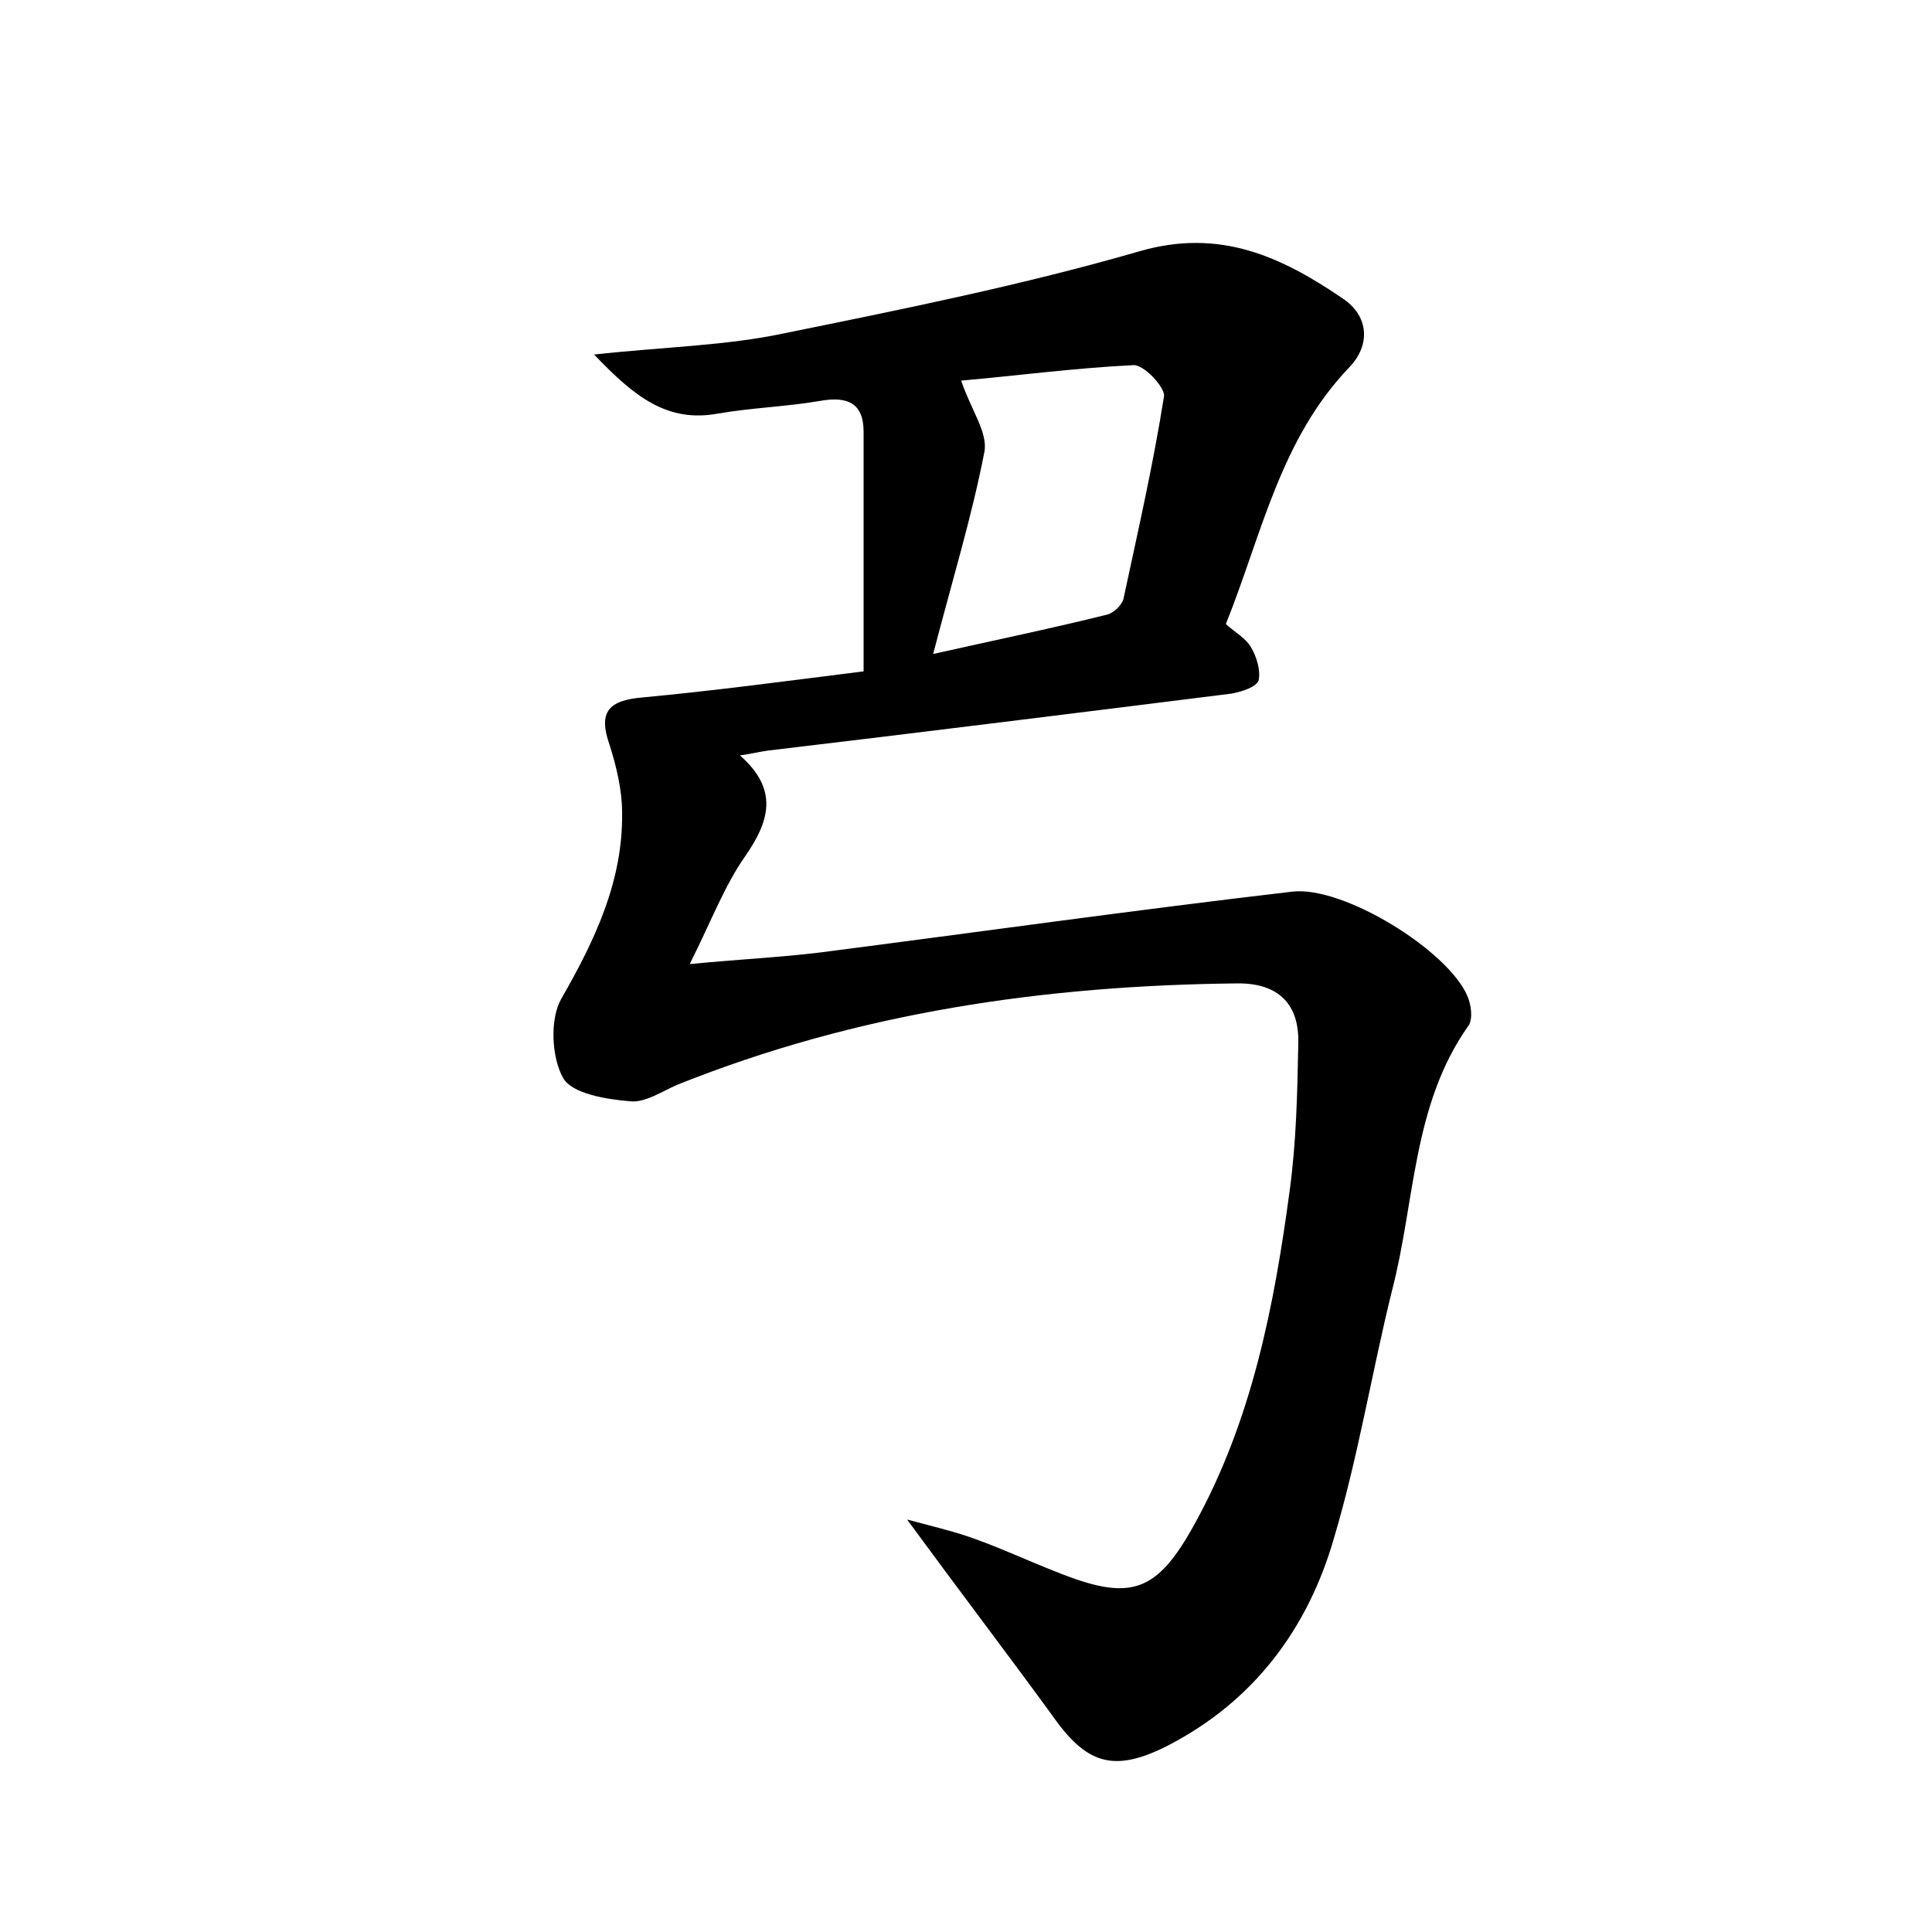 <?xml version="1.0" encoding="utf-8"?>
<!-- Generator: Adobe Illustrator 22.0.0, SVG Export Plug-In . SVG Version: 6.00 Build 0)  -->
<svg version="1.1" id="图层_1" xmlns="http://www.w3.org/2000/svg" xmlns:xlink="http://www.w3.org/1999/xlink" x="0px" y="0px"
	 viewBox="0 0 200 200" style="enable-background:new 0 0 200 200;" xml:space="preserve">
<style type="text/css">
	.st0{fill:#FFFFFF;}
</style>
<g>
	
	<path d="M93.9,157.3c3,0.8,5.1,1.3,7,2c2.8,1,5.6,2.3,8.4,3.4c7.7,3.1,10.4,2.3,14.4-5c5.9-10.7,8.2-22.5,9.8-34.4
		c0.7-5.1,0.8-10.2,0.9-15.3c0.1-4-2-6.2-6.2-6.2c-20,0.2-39.4,3-58.1,10.5c-1.6,0.7-3.4,1.9-4.9,1.7c-2.5-0.2-6-0.8-6.9-2.4
		c-1.2-2.1-1.4-6.1-0.2-8.2c3.5-6.1,6.4-12.2,6.3-19.3c0-2.3-0.6-4.8-1.3-7c-1.2-3.4-0.1-4.6,3.4-4.9c7.5-0.7,14.9-1.7,22.9-2.7
		c0-8.6,0-16.7,0-24.8c0-3-1.7-3.7-4.5-3.2c-3.5,0.6-7,0.7-10.5,1.3c-5.3,1-8.7-1.7-12.9-6.1c7.3-0.8,13.6-0.9,19.7-2.2
		c12.3-2.5,24.7-5,36.8-8.5c8.3-2.4,14.7,0.6,21,4.9c2.7,1.8,2.9,4.8,0.7,7.1c-7.2,7.5-9.1,17.4-12.8,26.6c1,0.9,2.1,1.5,2.6,2.4
		c0.6,1,1,2.4,0.8,3.4c-0.2,0.7-1.7,1.2-2.8,1.4c-16,2-32,4-48,5.9c-0.8,0.1-1.5,0.3-2.9,0.5c4.1,3.6,3,6.9,0.5,10.5
		c-2.1,3-3.4,6.5-5.7,11.1c5.2-0.5,9.4-0.7,13.5-1.2c16.3-2.1,32.6-4.4,48.9-6.3c5.3-0.6,16.1,6.1,18.1,10.8
		c0.4,0.9,0.6,2.4,0.1,3.1c-5.8,8.2-5.5,18.2-7.9,27.4c-2.1,8.5-3.5,17.2-6,25.6c-2.7,9.4-8.3,16.9-17.2,21.5
		c-5.7,2.9-8.5,1.9-12.1-3.3C104.2,171.1,99.4,164.8,93.9,157.3z M96.6,67.7c6.7-1.5,12.5-2.7,18.1-4.1c0.6-0.2,1.4-0.9,1.6-1.6
		c1.5-7,3.1-14,4.2-21c0.1-0.9-2.1-3.3-3.2-3.2c-6.1,0.3-12.1,1.1-17.8,1.6c1,3,2.8,5.4,2.4,7.4C100.6,53.5,98.6,60,96.6,67.7z"/>
	
</g>
</svg>
